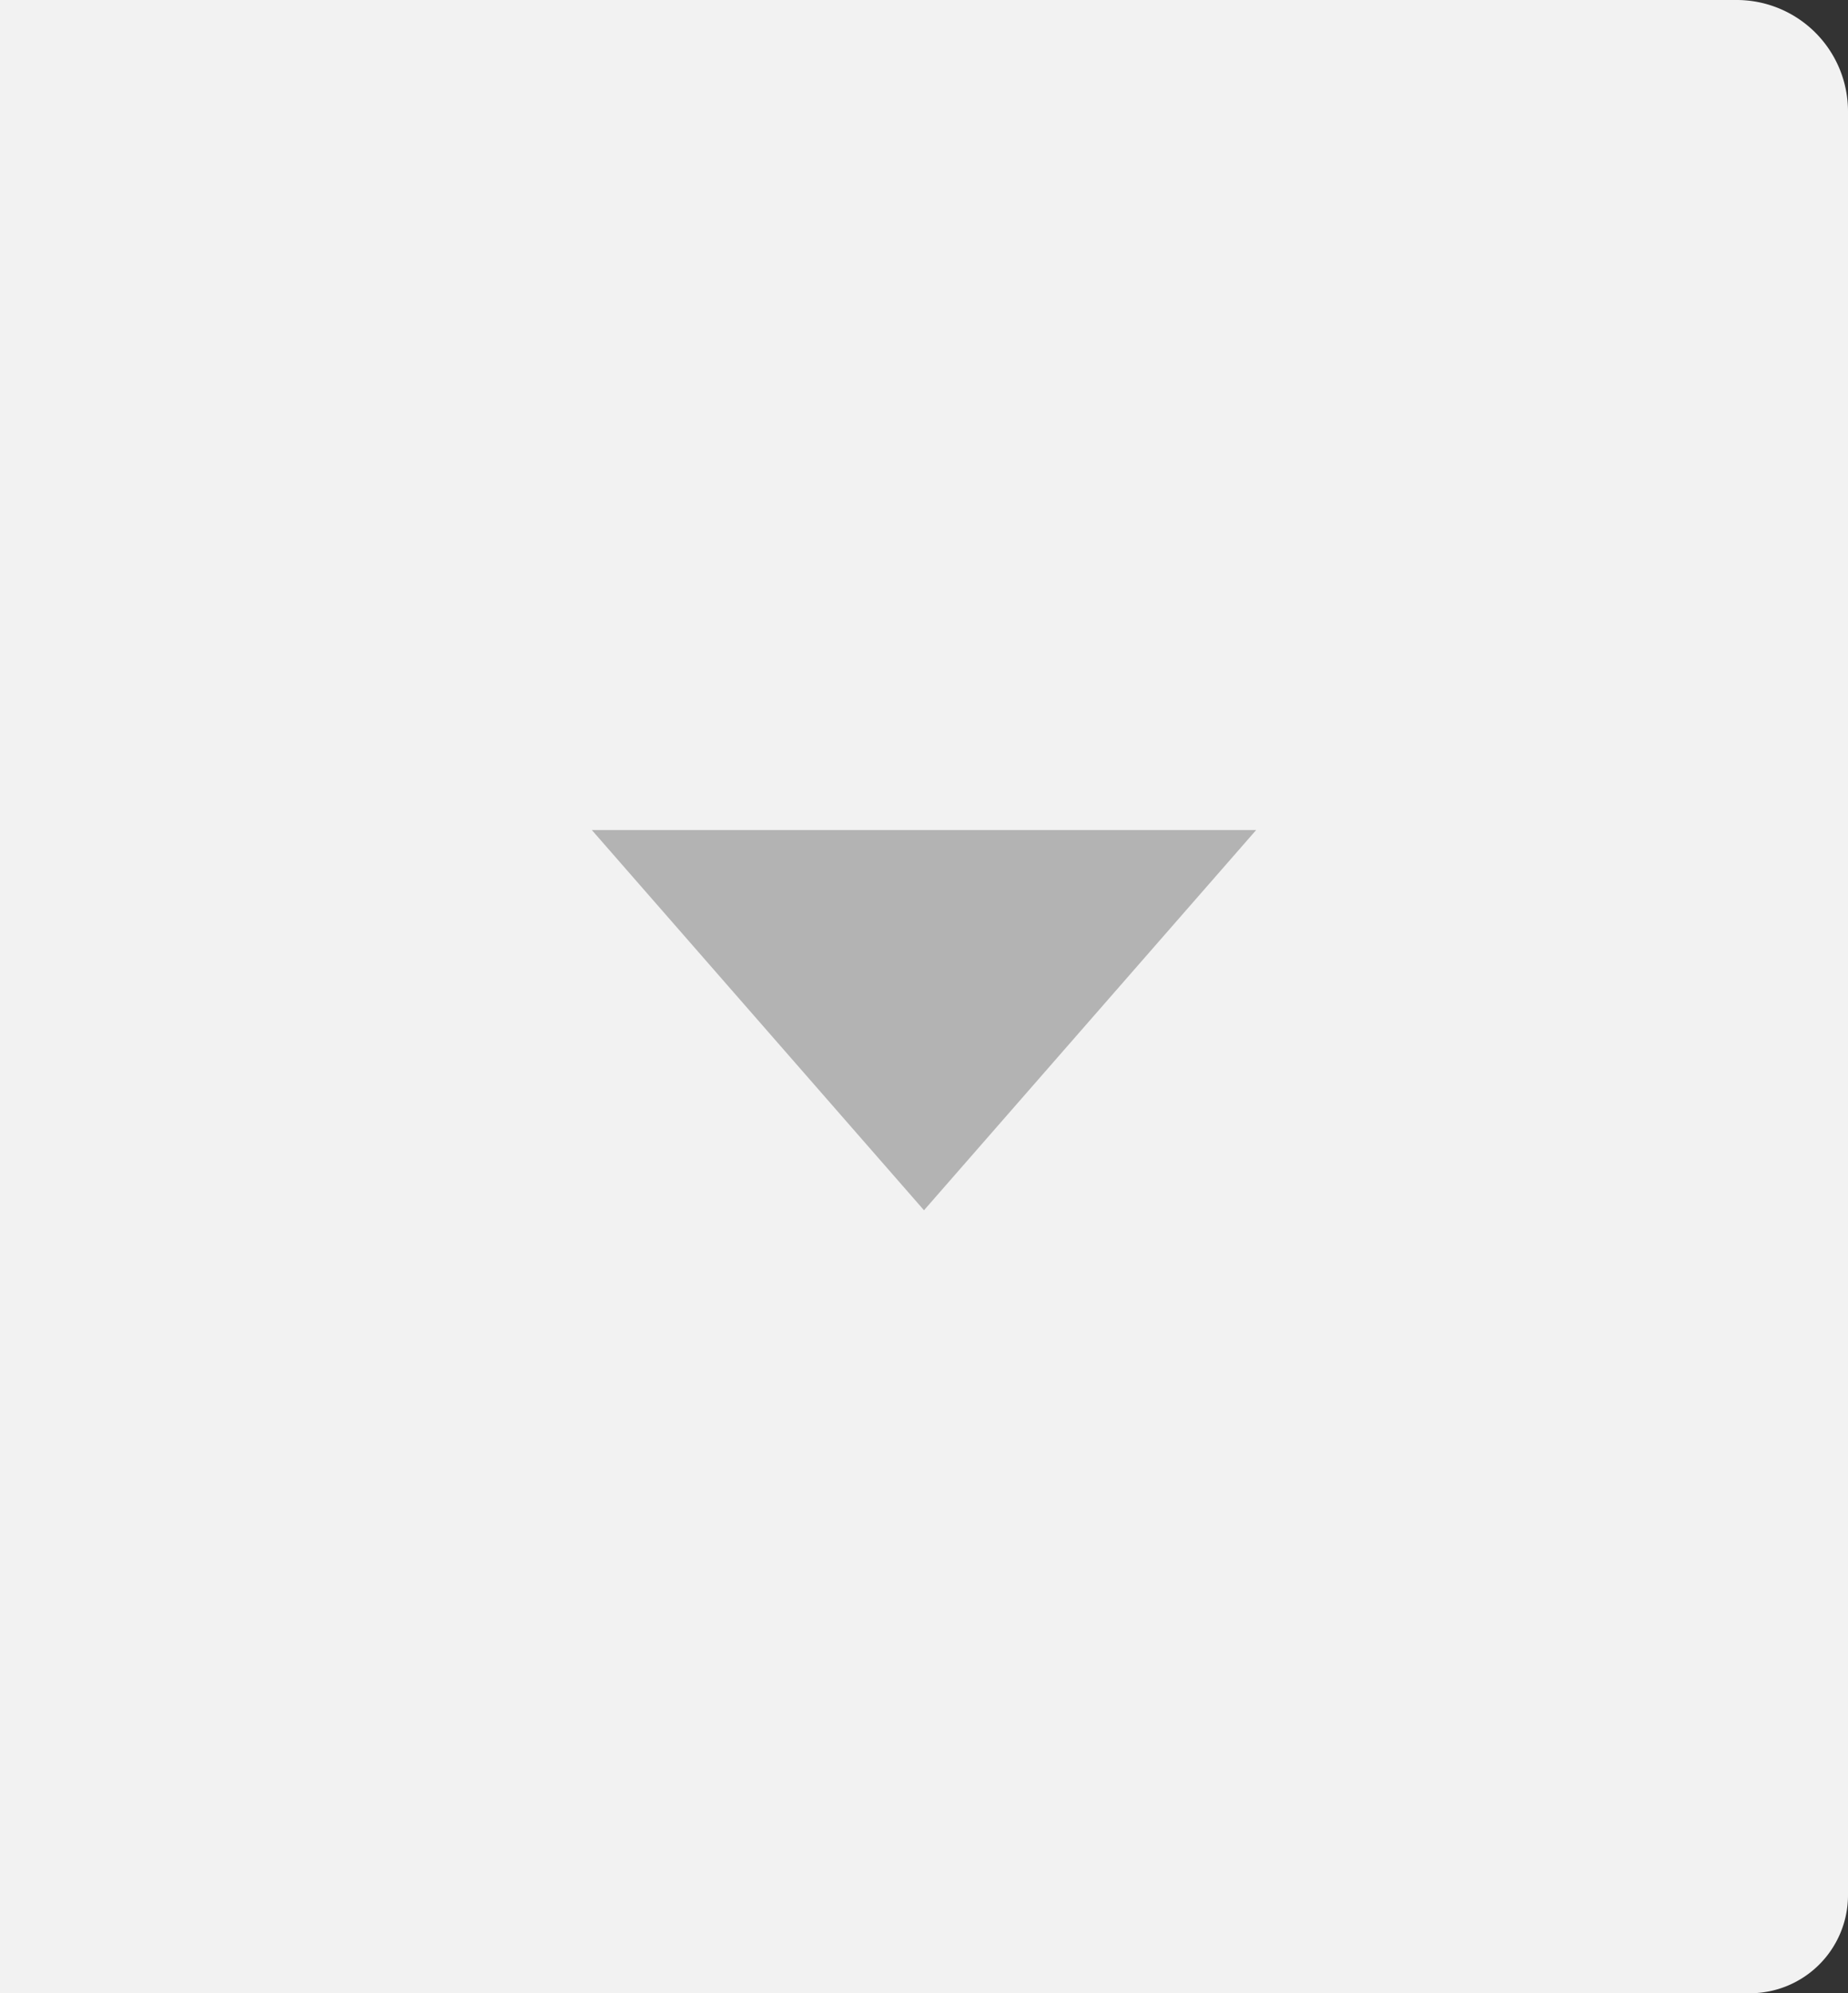 <svg xmlns="http://www.w3.org/2000/svg" viewBox="0 0 36.16 39">
  <rect x="0" y="0" width="36.16" height="39" fill="#333333" stroke="none"/>
  <g>
    <path fill="#f2f2f2" d="M1.92,0H36.16a0,0,0,0,1,0,0V39a0,0,0,0,1,0,0h-34A2.18,2.18,0,0,1,0,36.82V1.92A1.92,1.92,0,0,1,1.92,0Z" transform="translate(36.16 39) rotate(-180)"/>
    <polygon fill="#b3b3b3" points="11.58 16.24 24.58 16.24 18.08 23.68 11.58 16.24"/>
  </g>
</svg>
